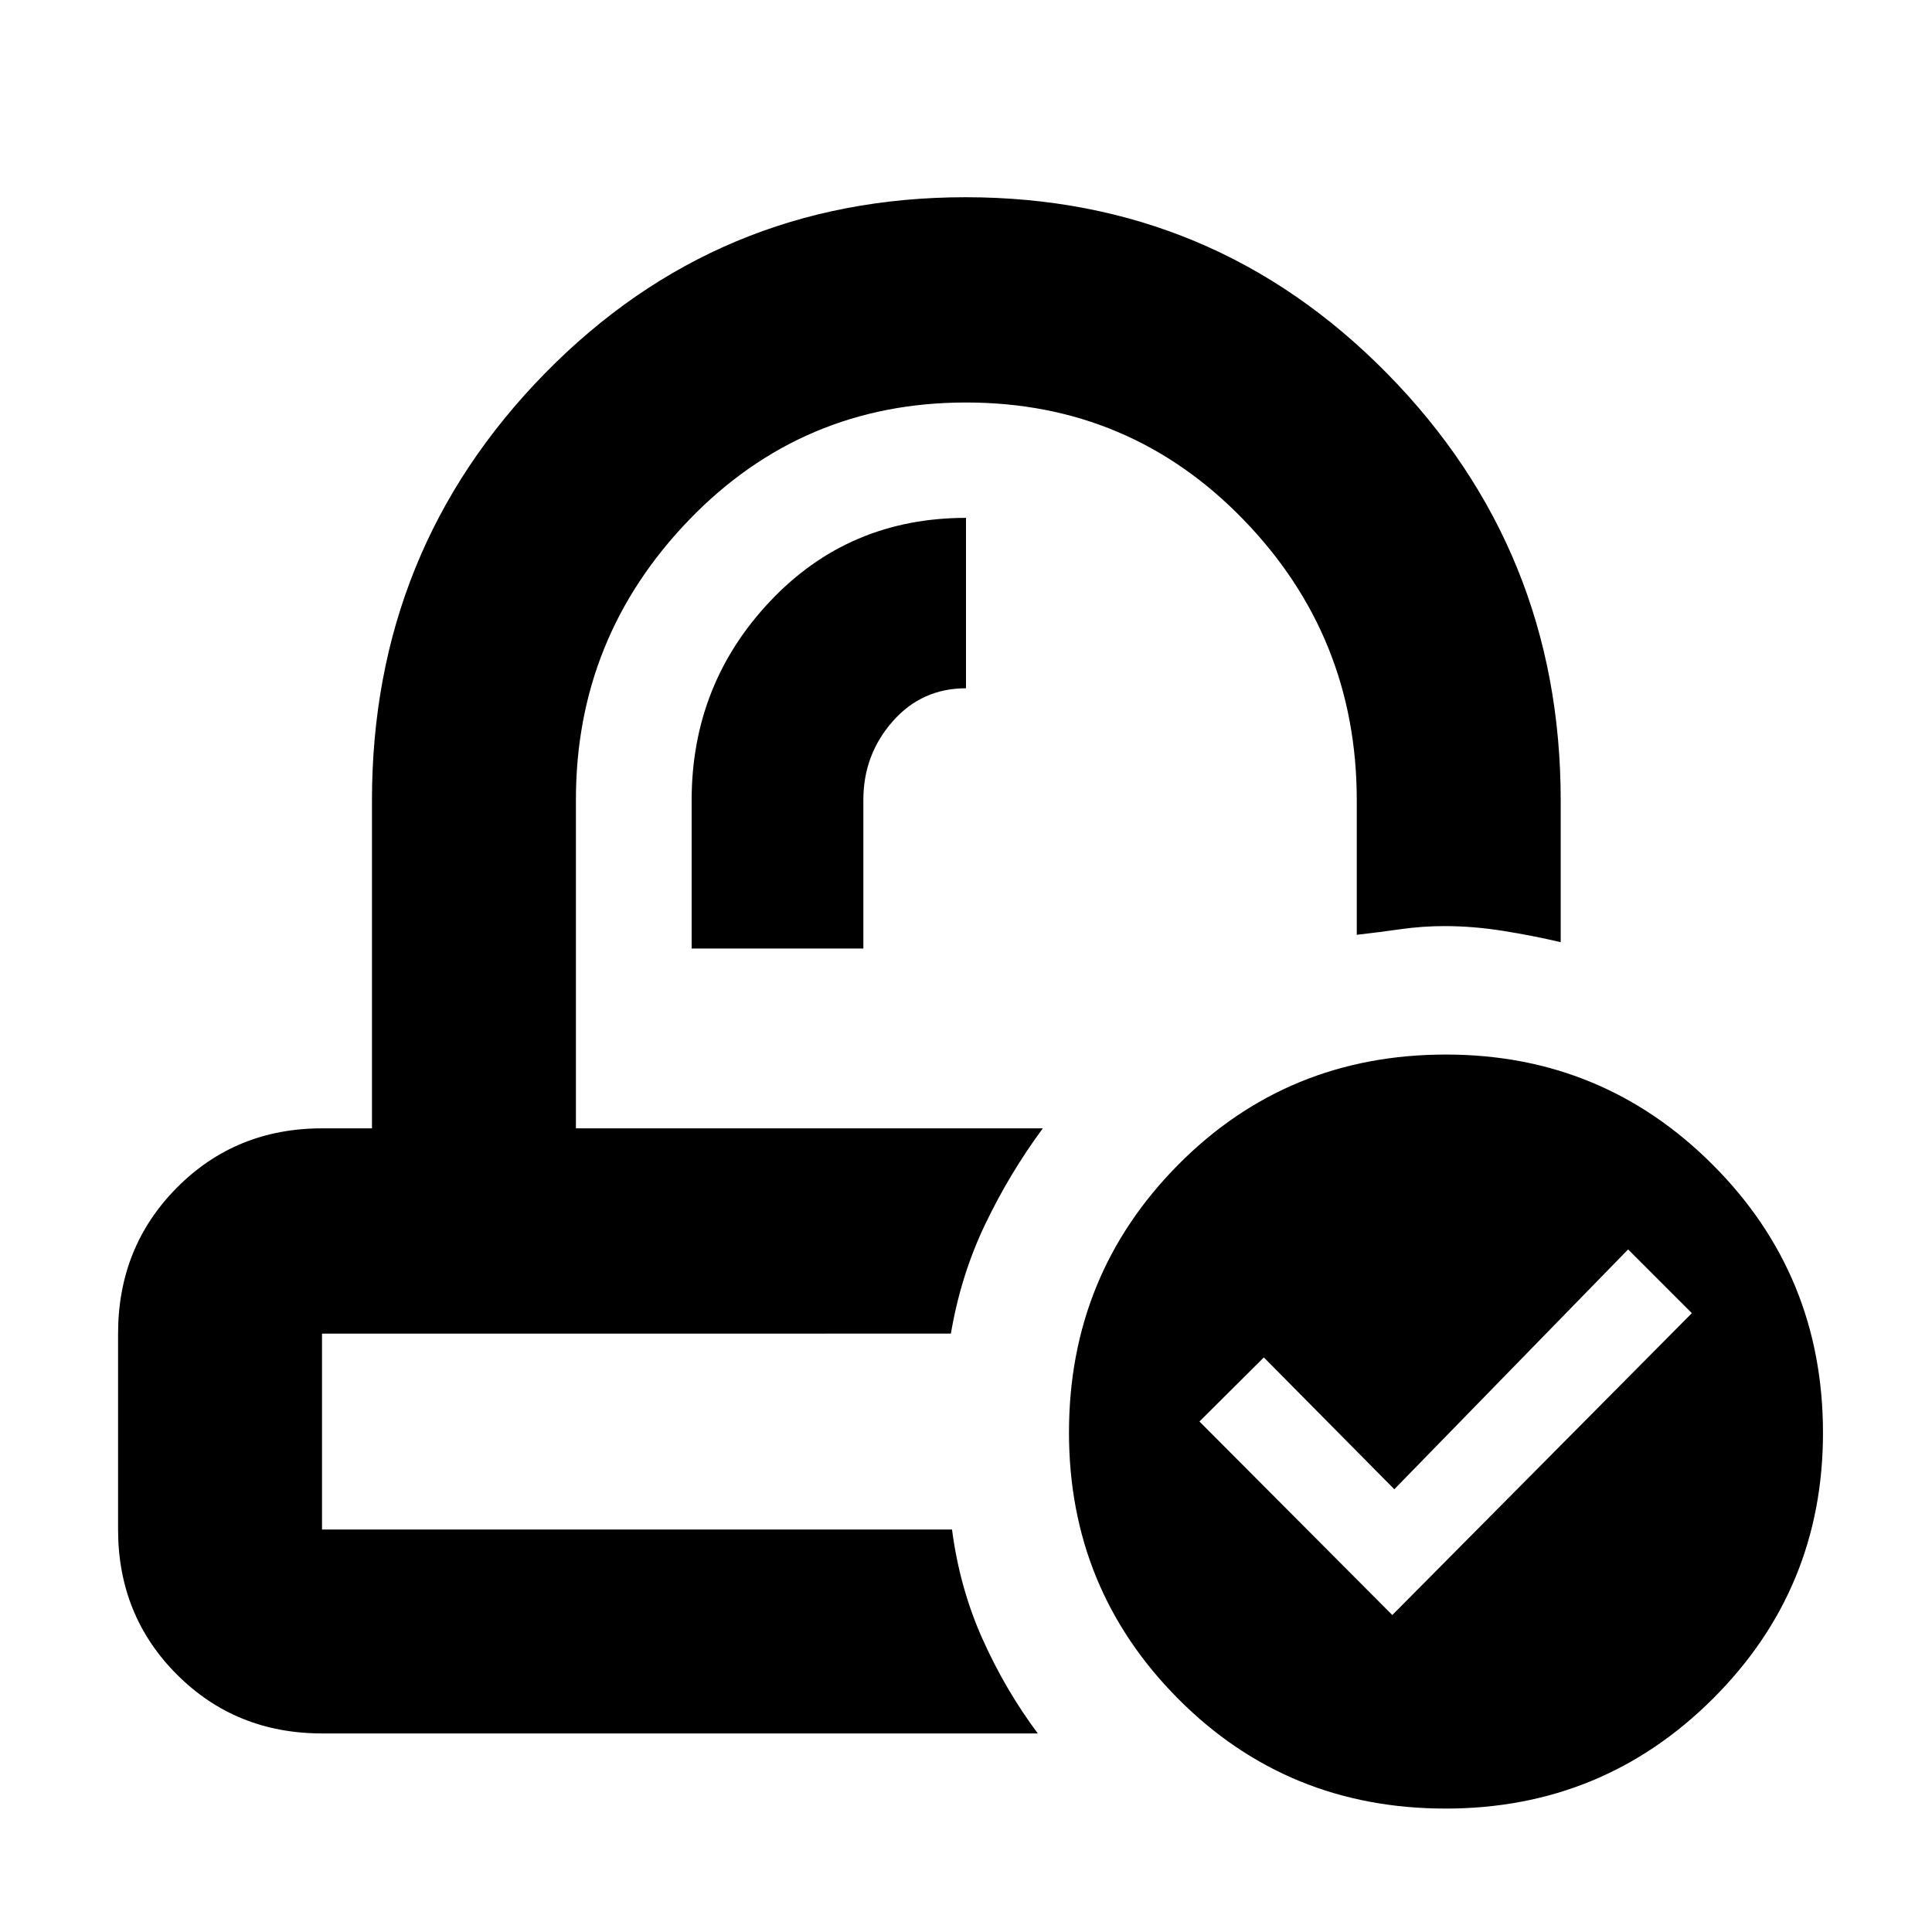 <svg xmlns="http://www.w3.org/2000/svg" height="40" viewBox="0 -960 960 960" width="40"><path d="M518.17-399.33Zm-45.67 102ZM343.67-488.67H429v-73.89q0-22.38 14.49-38.91Q457.97-618 480-618v-84.67q-58.17 0-97.25 41.34-39.08 41.33-39.08 99.04v73.62ZM160-98.67q-42.83 0-72.08-29.25T58.67-200v-97.33q0-43.1 29.25-72.55 29.25-29.45 72.08-29.45h24.83v-163q0-124.33 85.8-212Q356.44-862 479.8-862q123.37 0 209.53 87.67 86.17 87.67 86.17 212v70.5q-13.33-3.17-28.41-5.59-15.07-2.41-29.34-2.41-10.92 0-21.84 1.55-10.93 1.56-21.74 2.78v-66.82q0-81.44-56.39-139.56Q561.4-760 480.03-760q-81.36 0-137.61 58.31-56.25 58.32-56.25 139.02v163.34h232q-16.5 22.33-28.63 47.66-12.13 25.32-17.05 54.34H160V-200h313.05q3.78 29 15.12 54.33 11.33 25.34 27.5 47H160Zm558.34 37.34q-78.67 0-132.92-54.55-54.25-54.55-54.25-132.29 0-78.29 54.25-133.06Q639.68-436 718.49-436q77.84 0 132.59 54.79T905.83-248q0 77.57-54.74 132.12-54.74 54.55-132.75 54.55Zm-26.51-96.17 148.84-150L809-339.17 692.83-220 628-285.5l-32 31.83 95.83 96.17Z"/></svg>